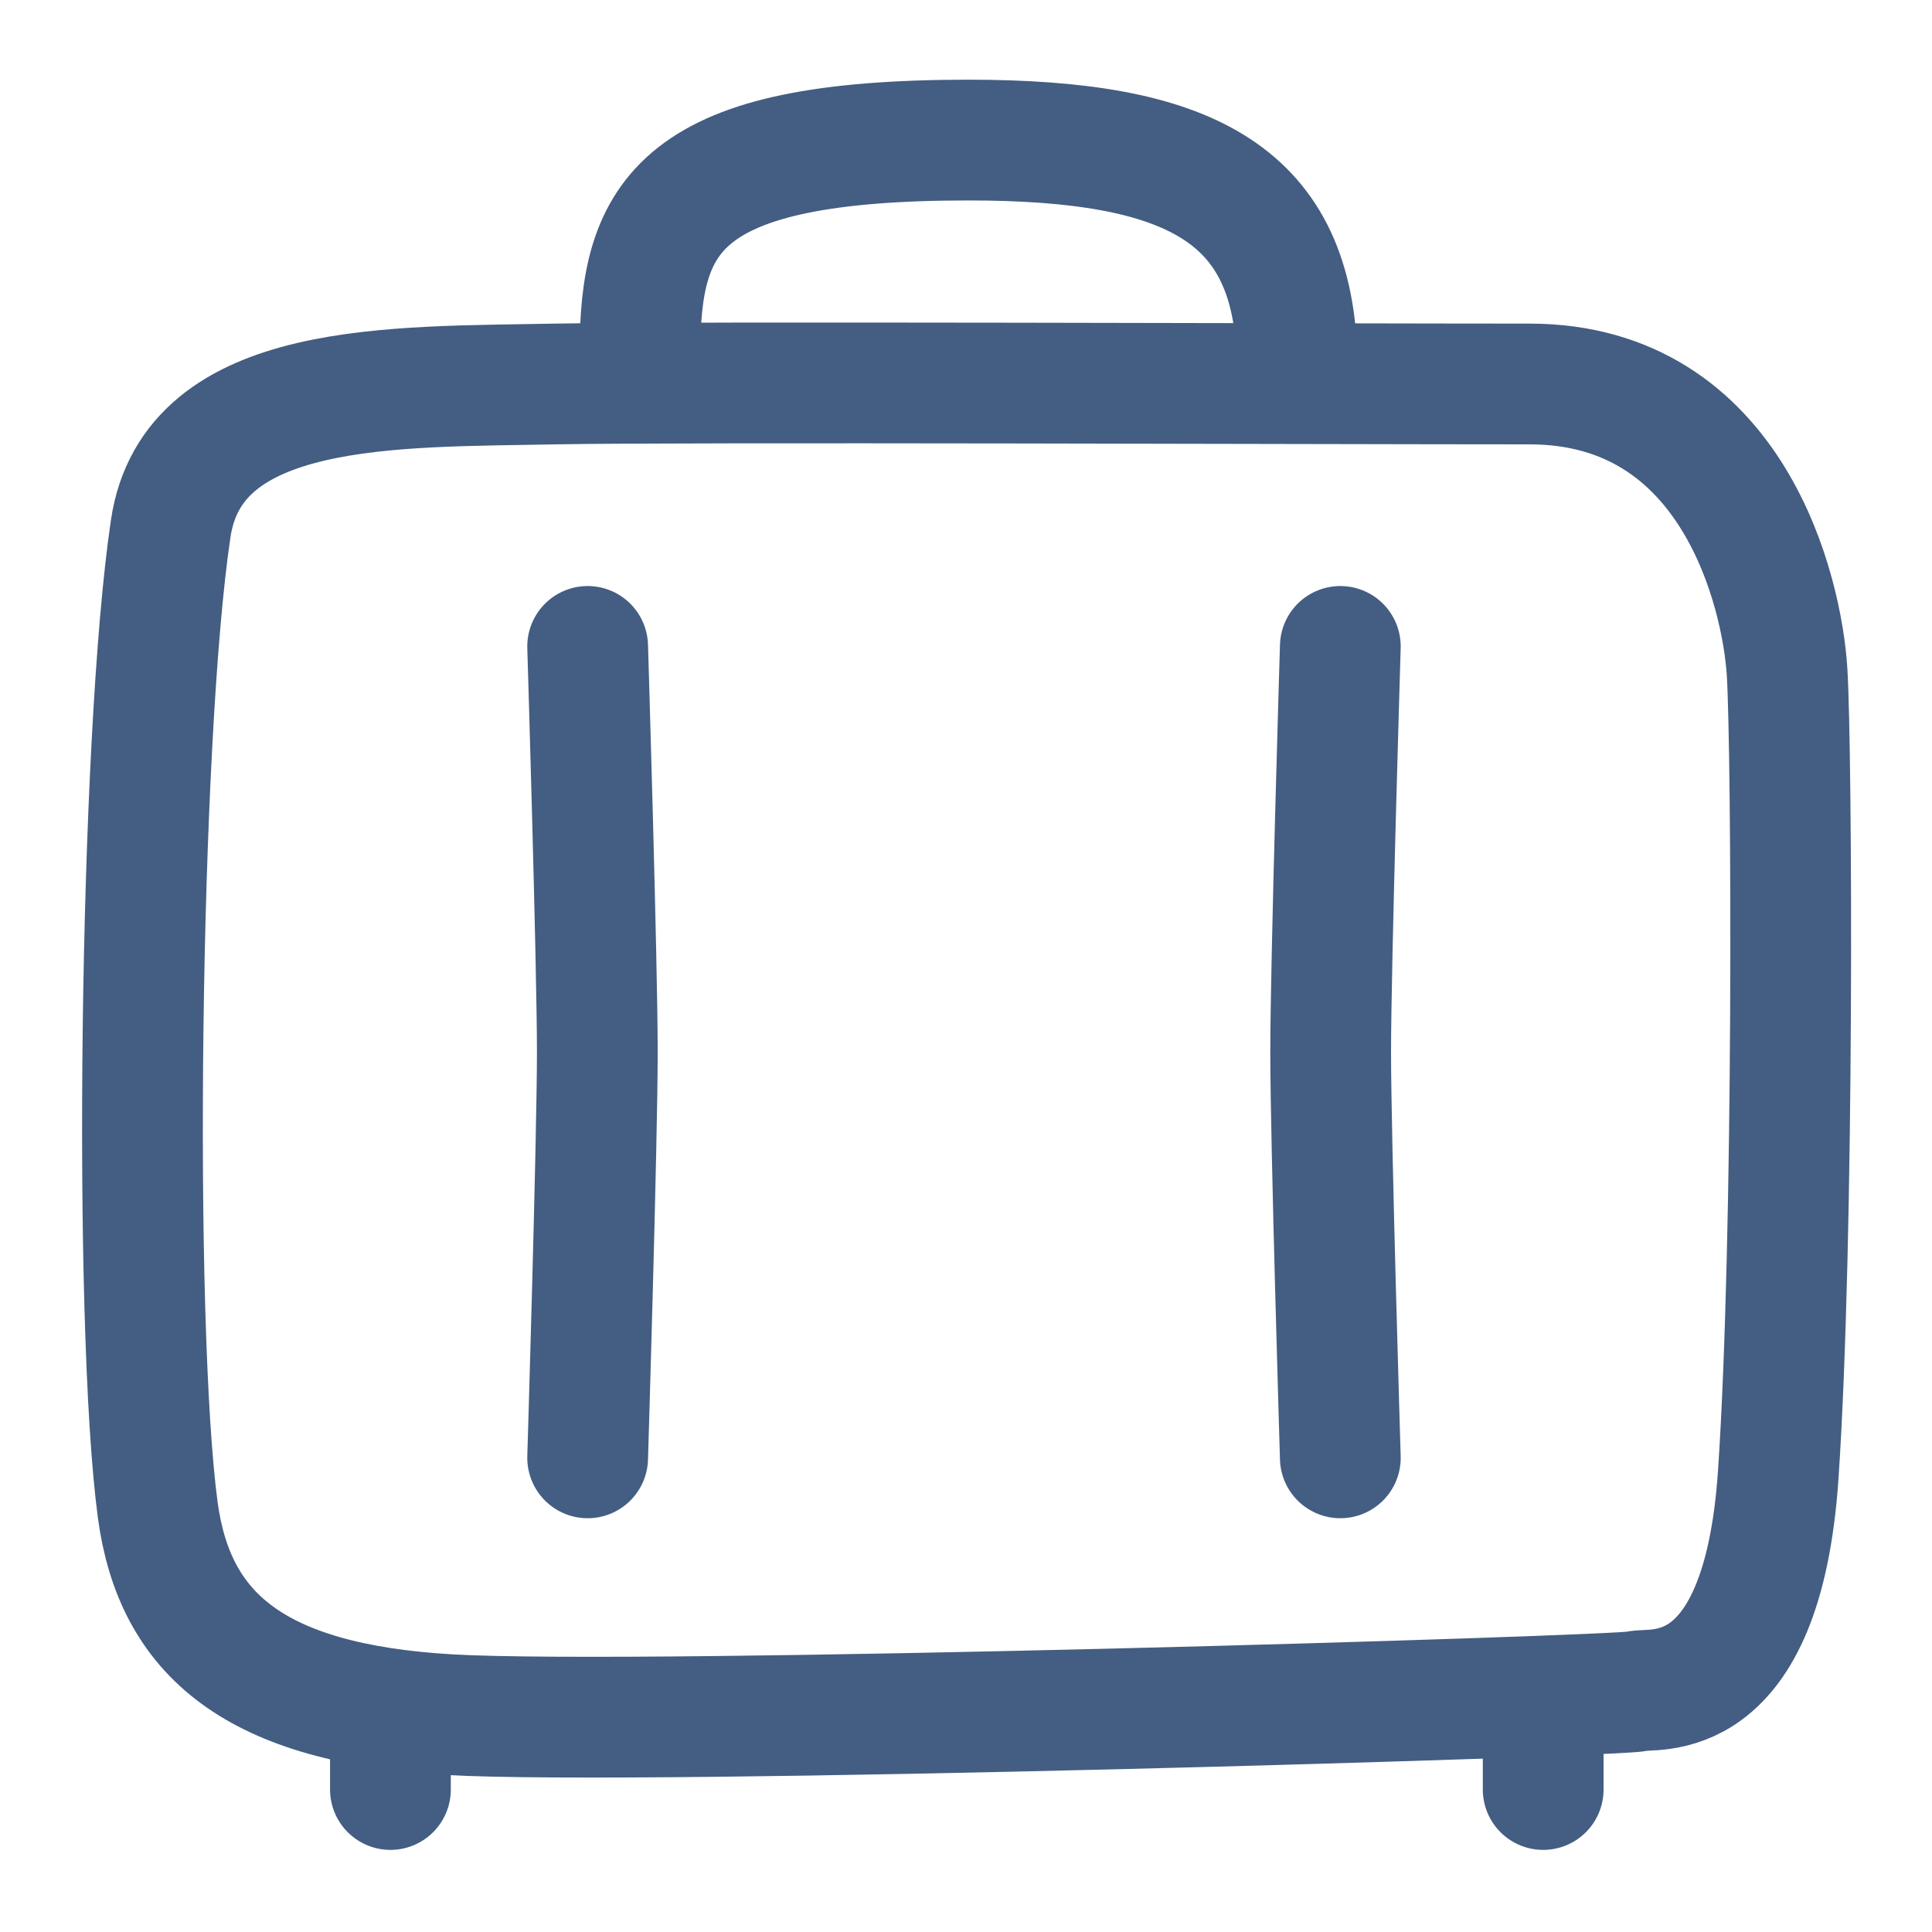 <?xml version="1.0" encoding="UTF-8"?><svg id="cw" xmlns="http://www.w3.org/2000/svg" width="24" height="24" viewBox="0 0 24 24"><path d="M6.9,4.77c-2,.04-4.51-.05-4.78,1.8-.39,2.62-.47,9.88-.16,12.19,.21,1.55,1.21,2.4,3.62,2.54,2.41,.14,14.57-.23,14.75-.29s1.56,.27,1.76-2.69,.17-8.99,.11-9.97-.66-3.58-3.2-3.58-10.51-.03-12.1,0Z" style="fill:none; stroke:#445d82; stroke-linecap:round; stroke-linejoin:round; stroke-width:1.5px;"/><path d="M16.65,8.03s-.12,3.94-.12,5.04,.12,5.04,.12,5.04" style="fill:none; stroke:#445d82; stroke-linecap:round; stroke-linejoin:round; stroke-width:1.5px;"/><path d="M7.3,8.03s.12,3.94,.12,5.04-.12,5.04-.12,5.04" style="fill:none; stroke:#445d82; stroke-linecap:round; stroke-linejoin:round; stroke-width:1.5px;"/><line x1="4.85" y1="22.23" x2="4.85" y2="21.37" style="fill:none; stroke:#445d82; stroke-linecap:round; stroke-linejoin:round; stroke-width:1.5px;"/><line x1="19.17" y1="22.23" x2="19.17" y2="21.25" style="fill:none; stroke:#445d82; stroke-linecap:round; stroke-linejoin:round; stroke-width:1.5px;"/><path d="M7.95,4.39c0-1.72,.48-2.65,4.08-2.65,2.72,0,4,.65,4.08,2.65" style="fill:none; stroke:#445d82; stroke-linecap:round; stroke-linejoin:round; stroke-width:1.5px;"/></svg>